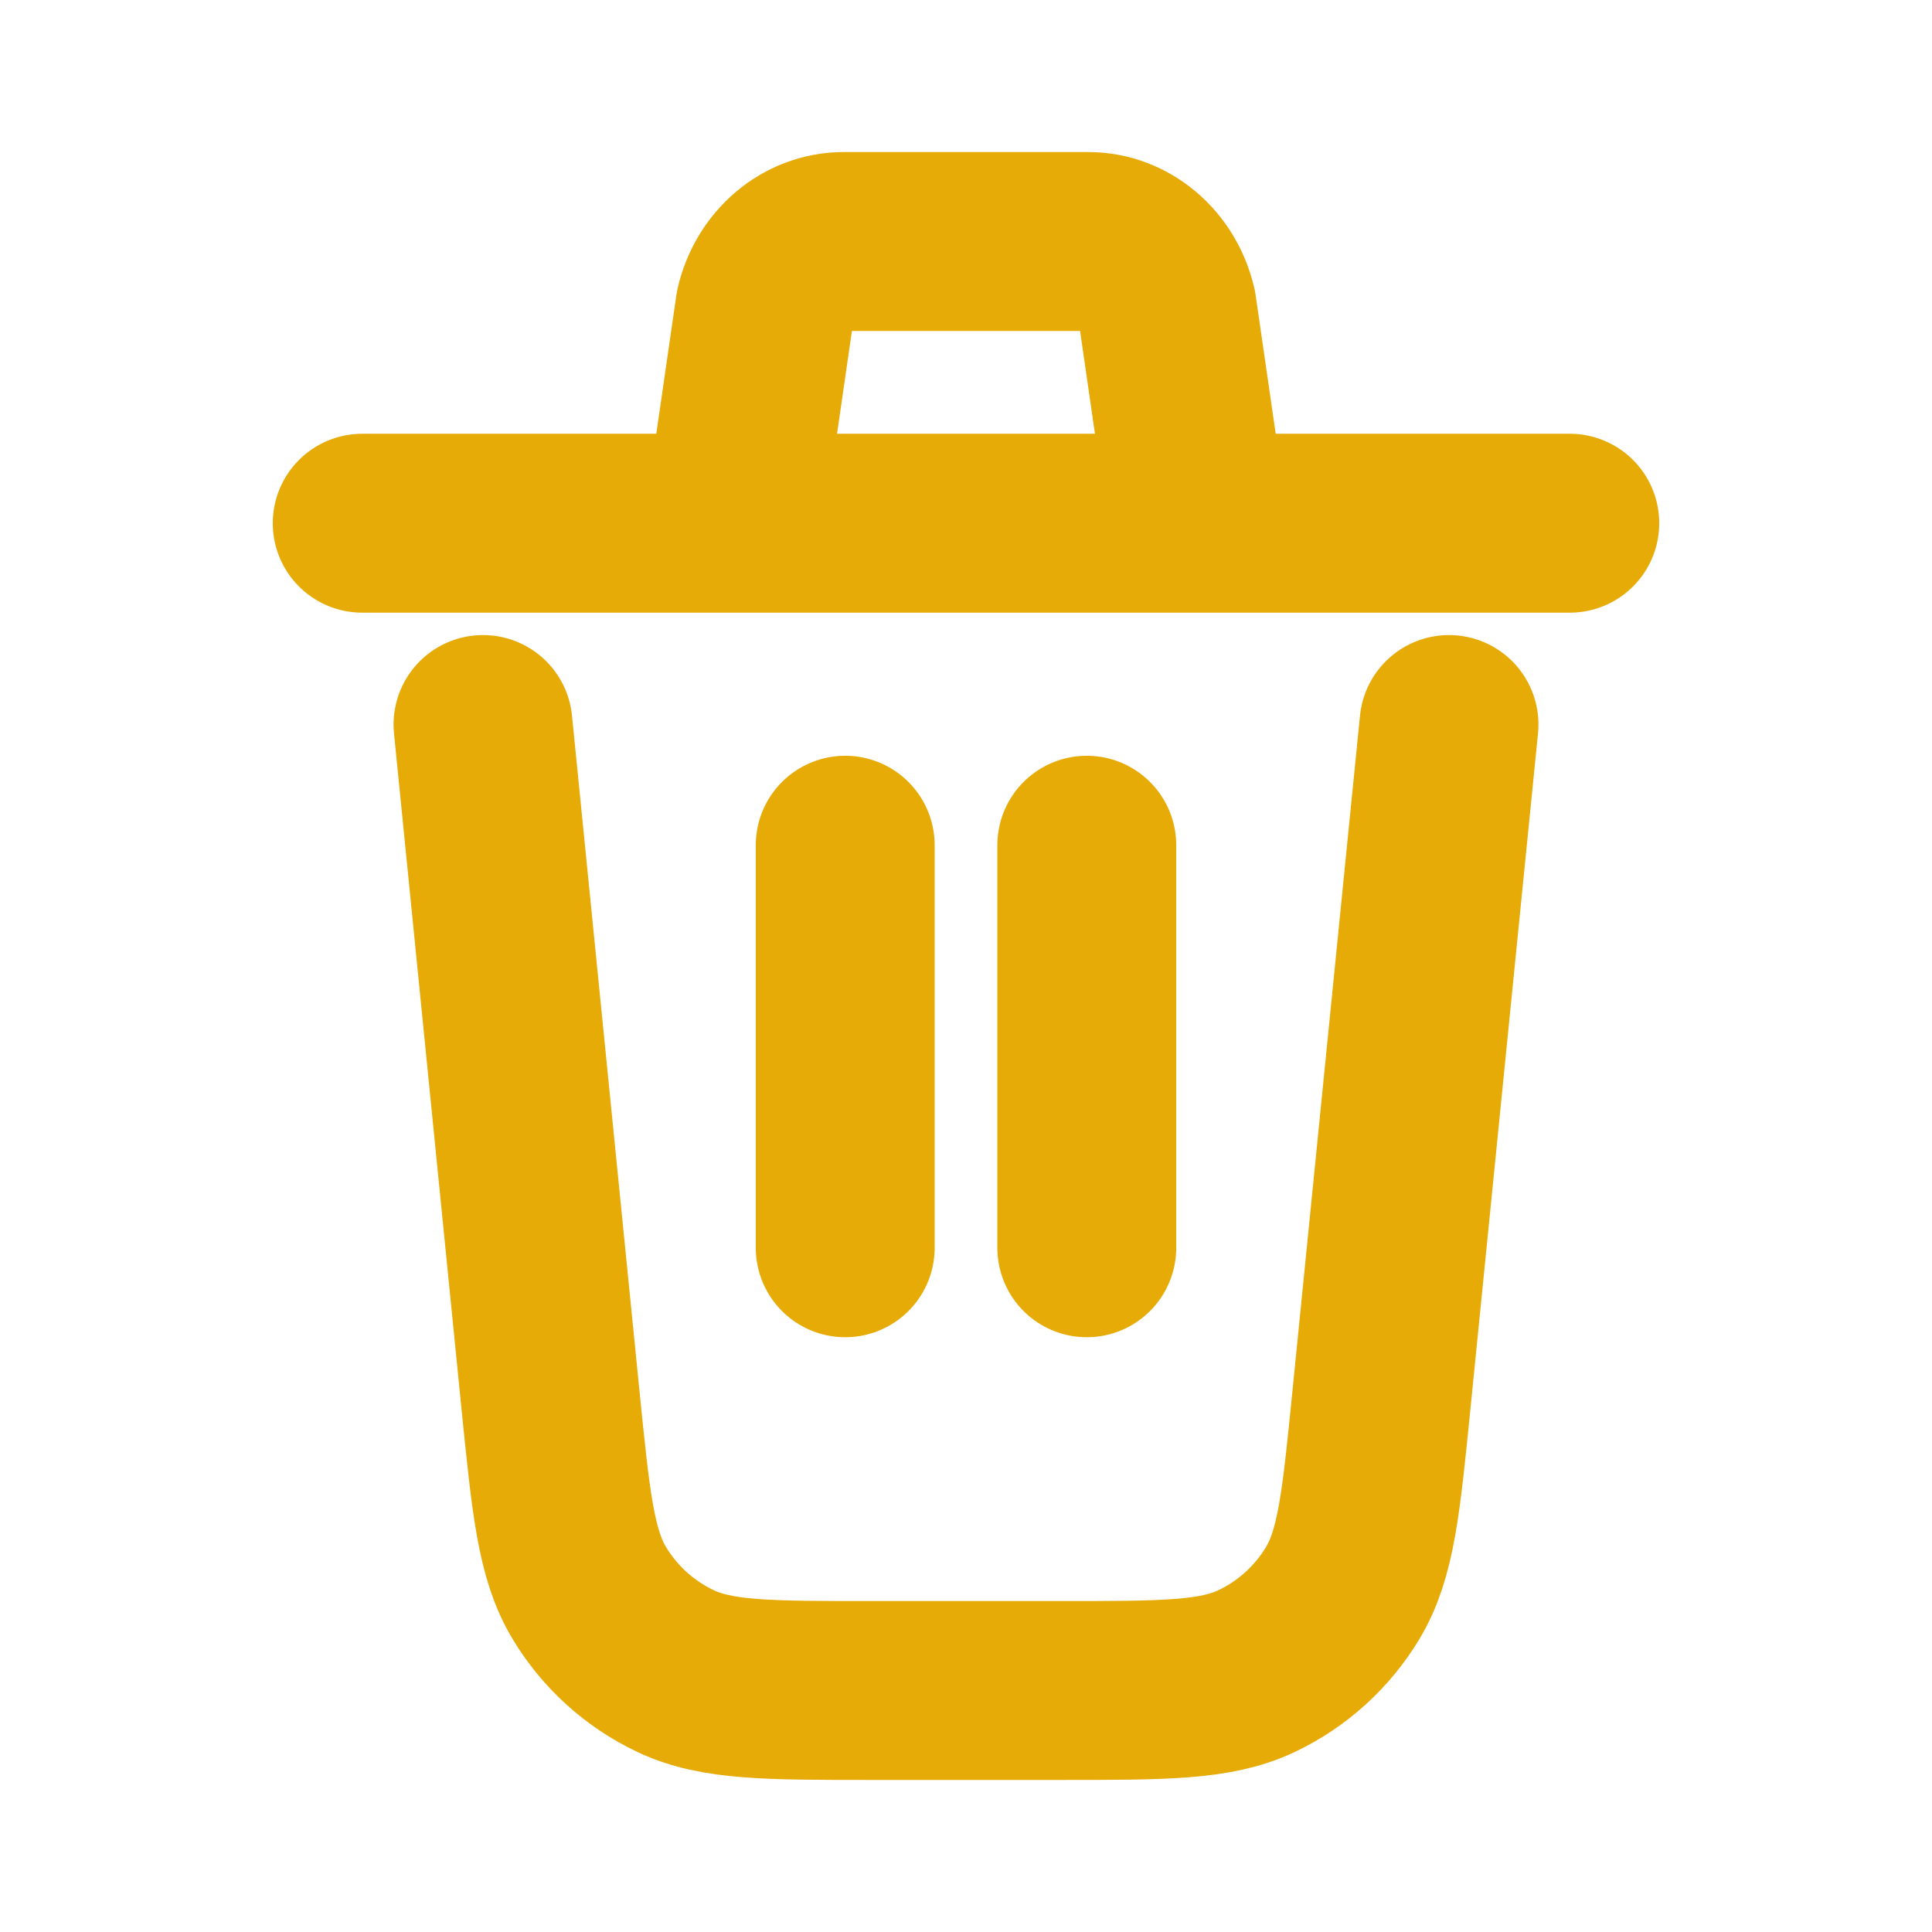 <svg width="27" height="27" viewBox="0 0 27 27" fill="none" xmlns="http://www.w3.org/2000/svg">
<path d="M20.25 10.125L19.305 19.573C19.162 21.005 19.091 21.72 18.765 22.262C18.479 22.738 18.058 23.119 17.556 23.356C16.985 23.625 16.267 23.625 14.828 23.625H12.172C10.734 23.625 10.015 23.625 9.444 23.355C8.942 23.118 8.52 22.737 8.234 22.26C7.91 21.72 7.838 21.005 7.694 19.573L6.75 10.125M15.188 17.438V11.812M11.812 17.438V11.812M5.062 7.312H10.254M10.254 7.312L10.689 4.306C10.815 3.76 11.269 3.375 11.791 3.375H15.209C15.731 3.375 16.184 3.76 16.311 4.306L16.746 7.312M10.254 7.312H16.746M16.746 7.312H21.938" stroke="#E6AB07" stroke-width="2.5" stroke-linecap="round" stroke-linejoin="round"/>
</svg>
